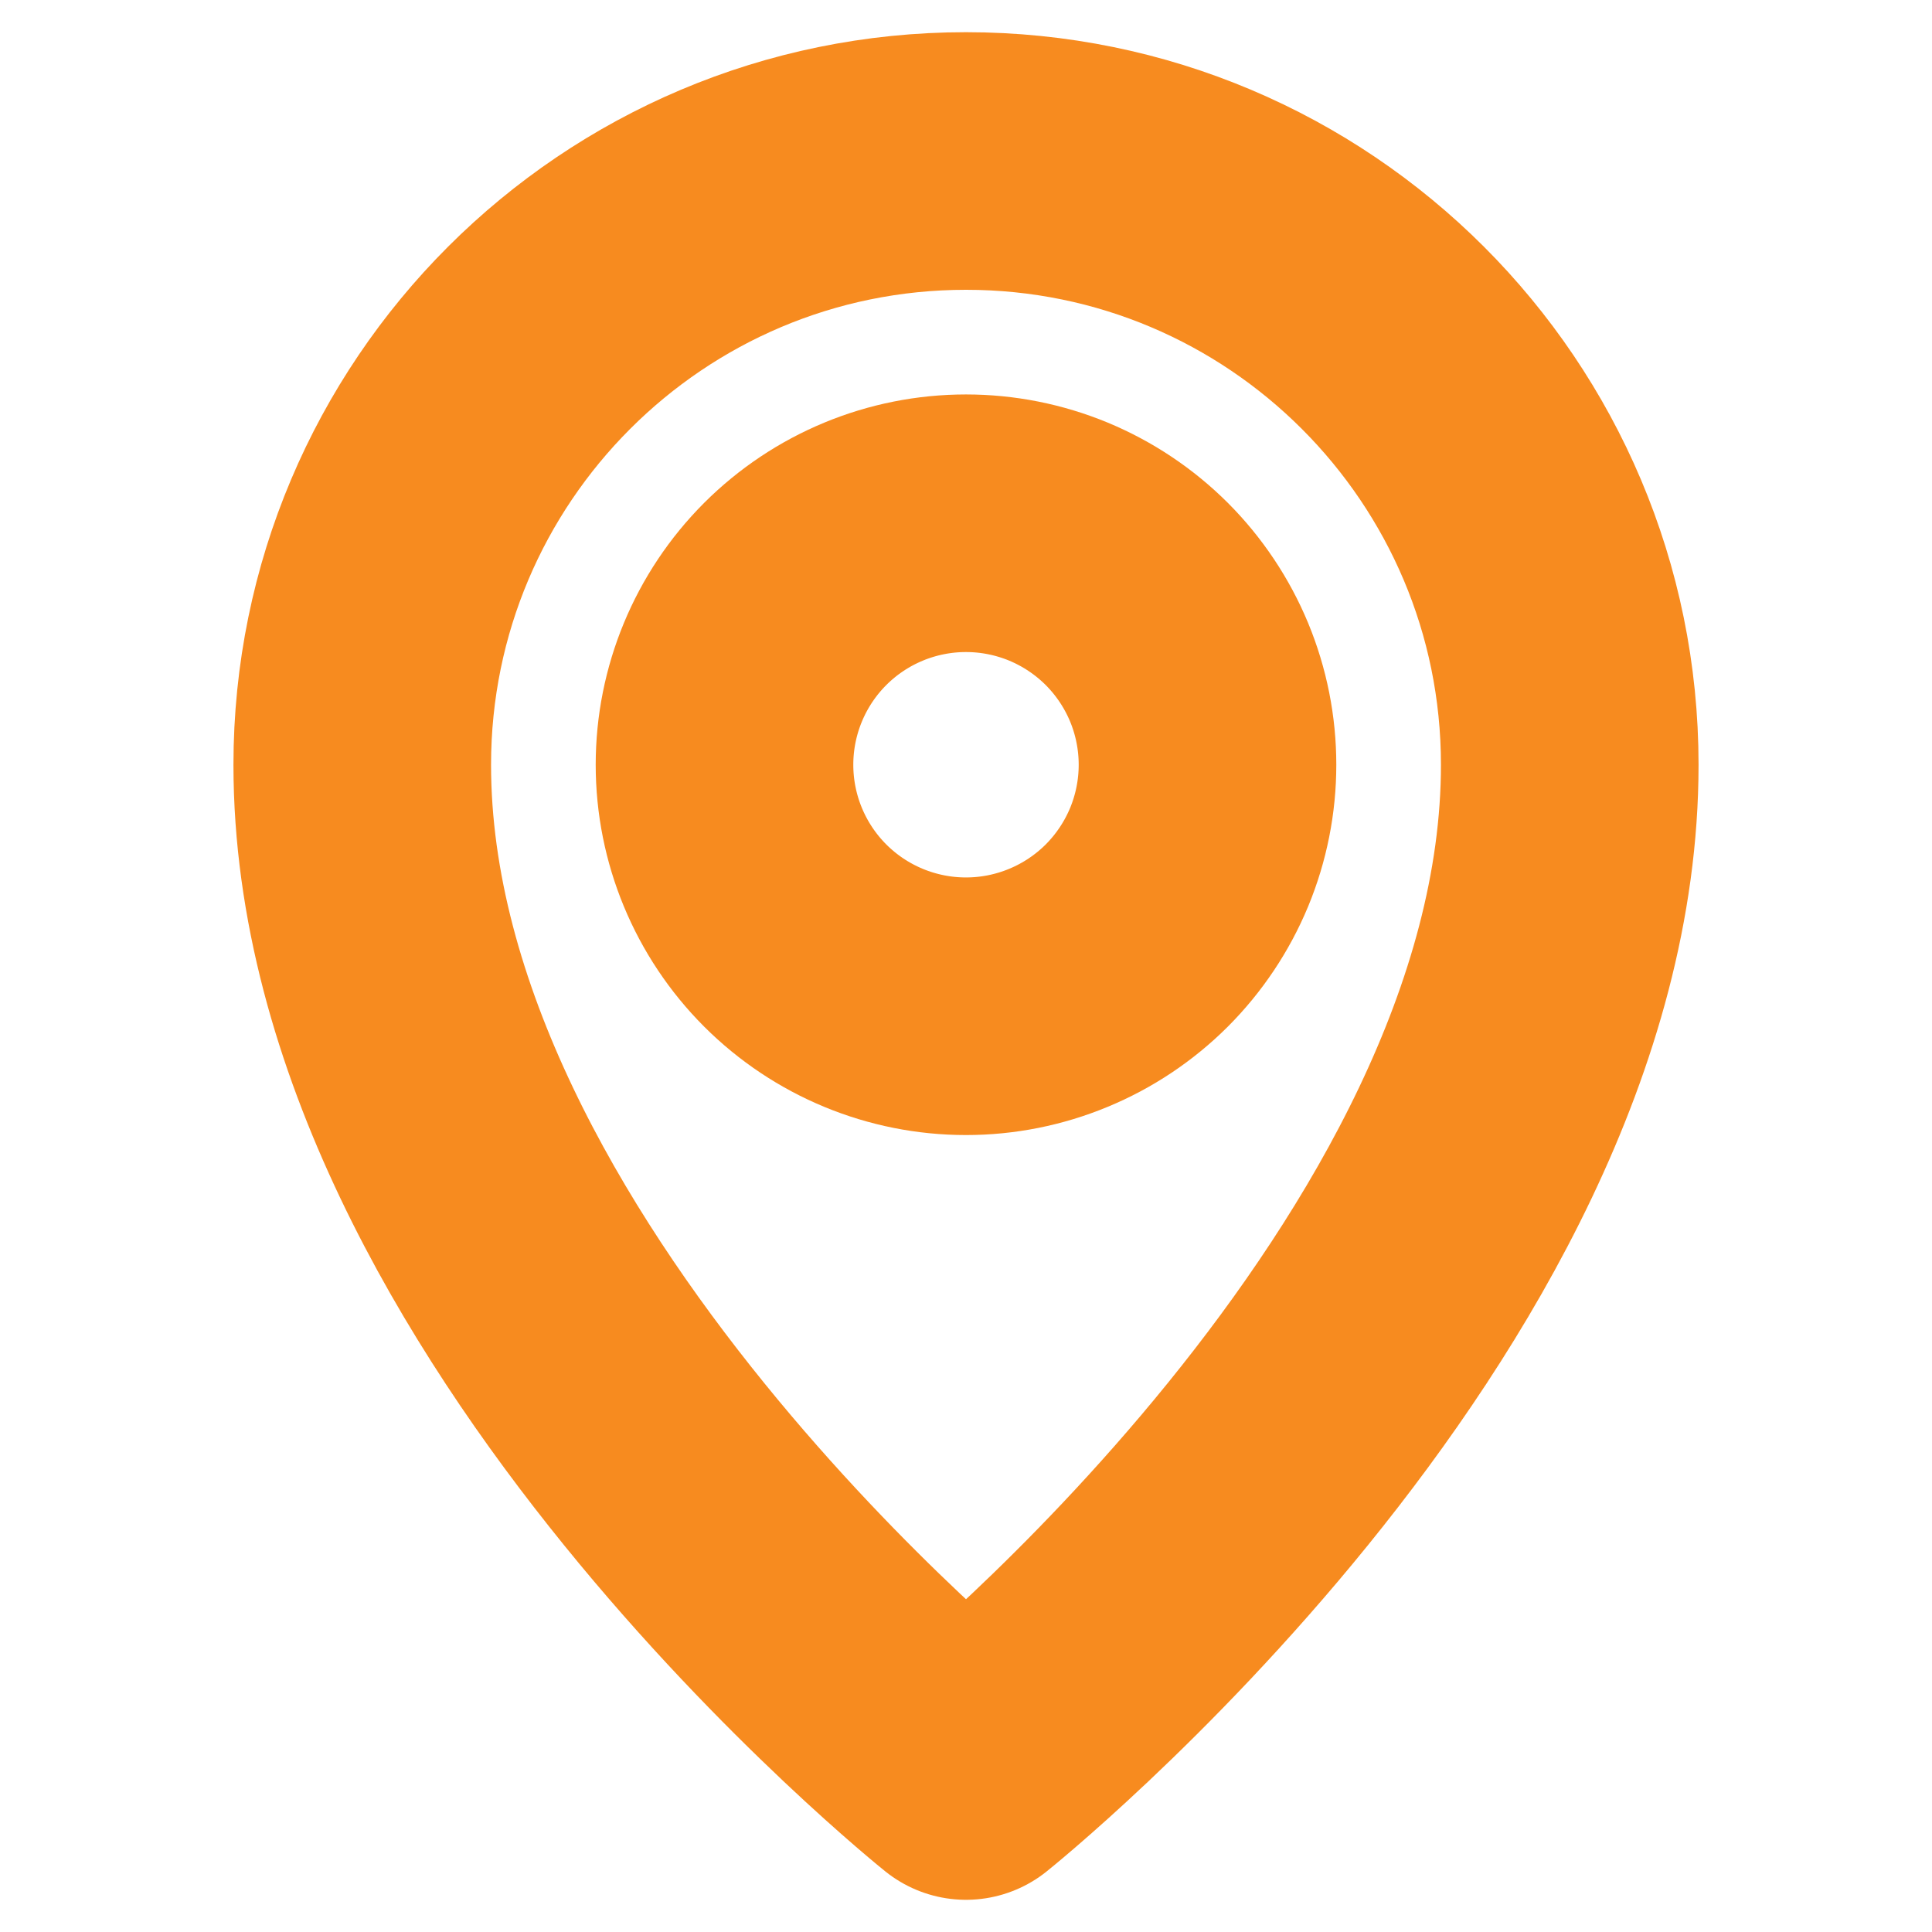 <svg width="30" height="30" viewBox="0 0 30 30" fill="none" xmlns="http://www.w3.org/2000/svg">
<path d="M15 27.5C15 27.5 24.375 20 24.375 11.875C24.375 6.697 20.177 2.5 15 2.5C9.822 2.5 5.625 6.697 5.625 11.875C5.625 20 15 27.5 15 27.5Z" stroke="#F78B1F" stroke-width="4" stroke-linejoin="round"/>
<path d="M15 15.625C15.492 15.625 15.98 15.528 16.435 15.339C16.89 15.151 17.303 14.875 17.652 14.527C18 14.178 18.276 13.765 18.465 13.31C18.653 12.855 18.75 12.367 18.75 11.875C18.75 11.383 18.653 10.895 18.465 10.44C18.276 9.985 18 9.572 17.652 9.223C17.303 8.875 16.89 8.599 16.435 8.41C15.98 8.222 15.492 8.125 15 8.125C14.005 8.125 13.052 8.52 12.348 9.223C11.645 9.927 11.25 10.88 11.25 11.875C11.25 12.87 11.645 13.823 12.348 14.527C13.052 15.23 14.005 15.625 15 15.625Z" stroke="#F78B1F" stroke-width="4" stroke-linejoin="round"/>
</svg>
